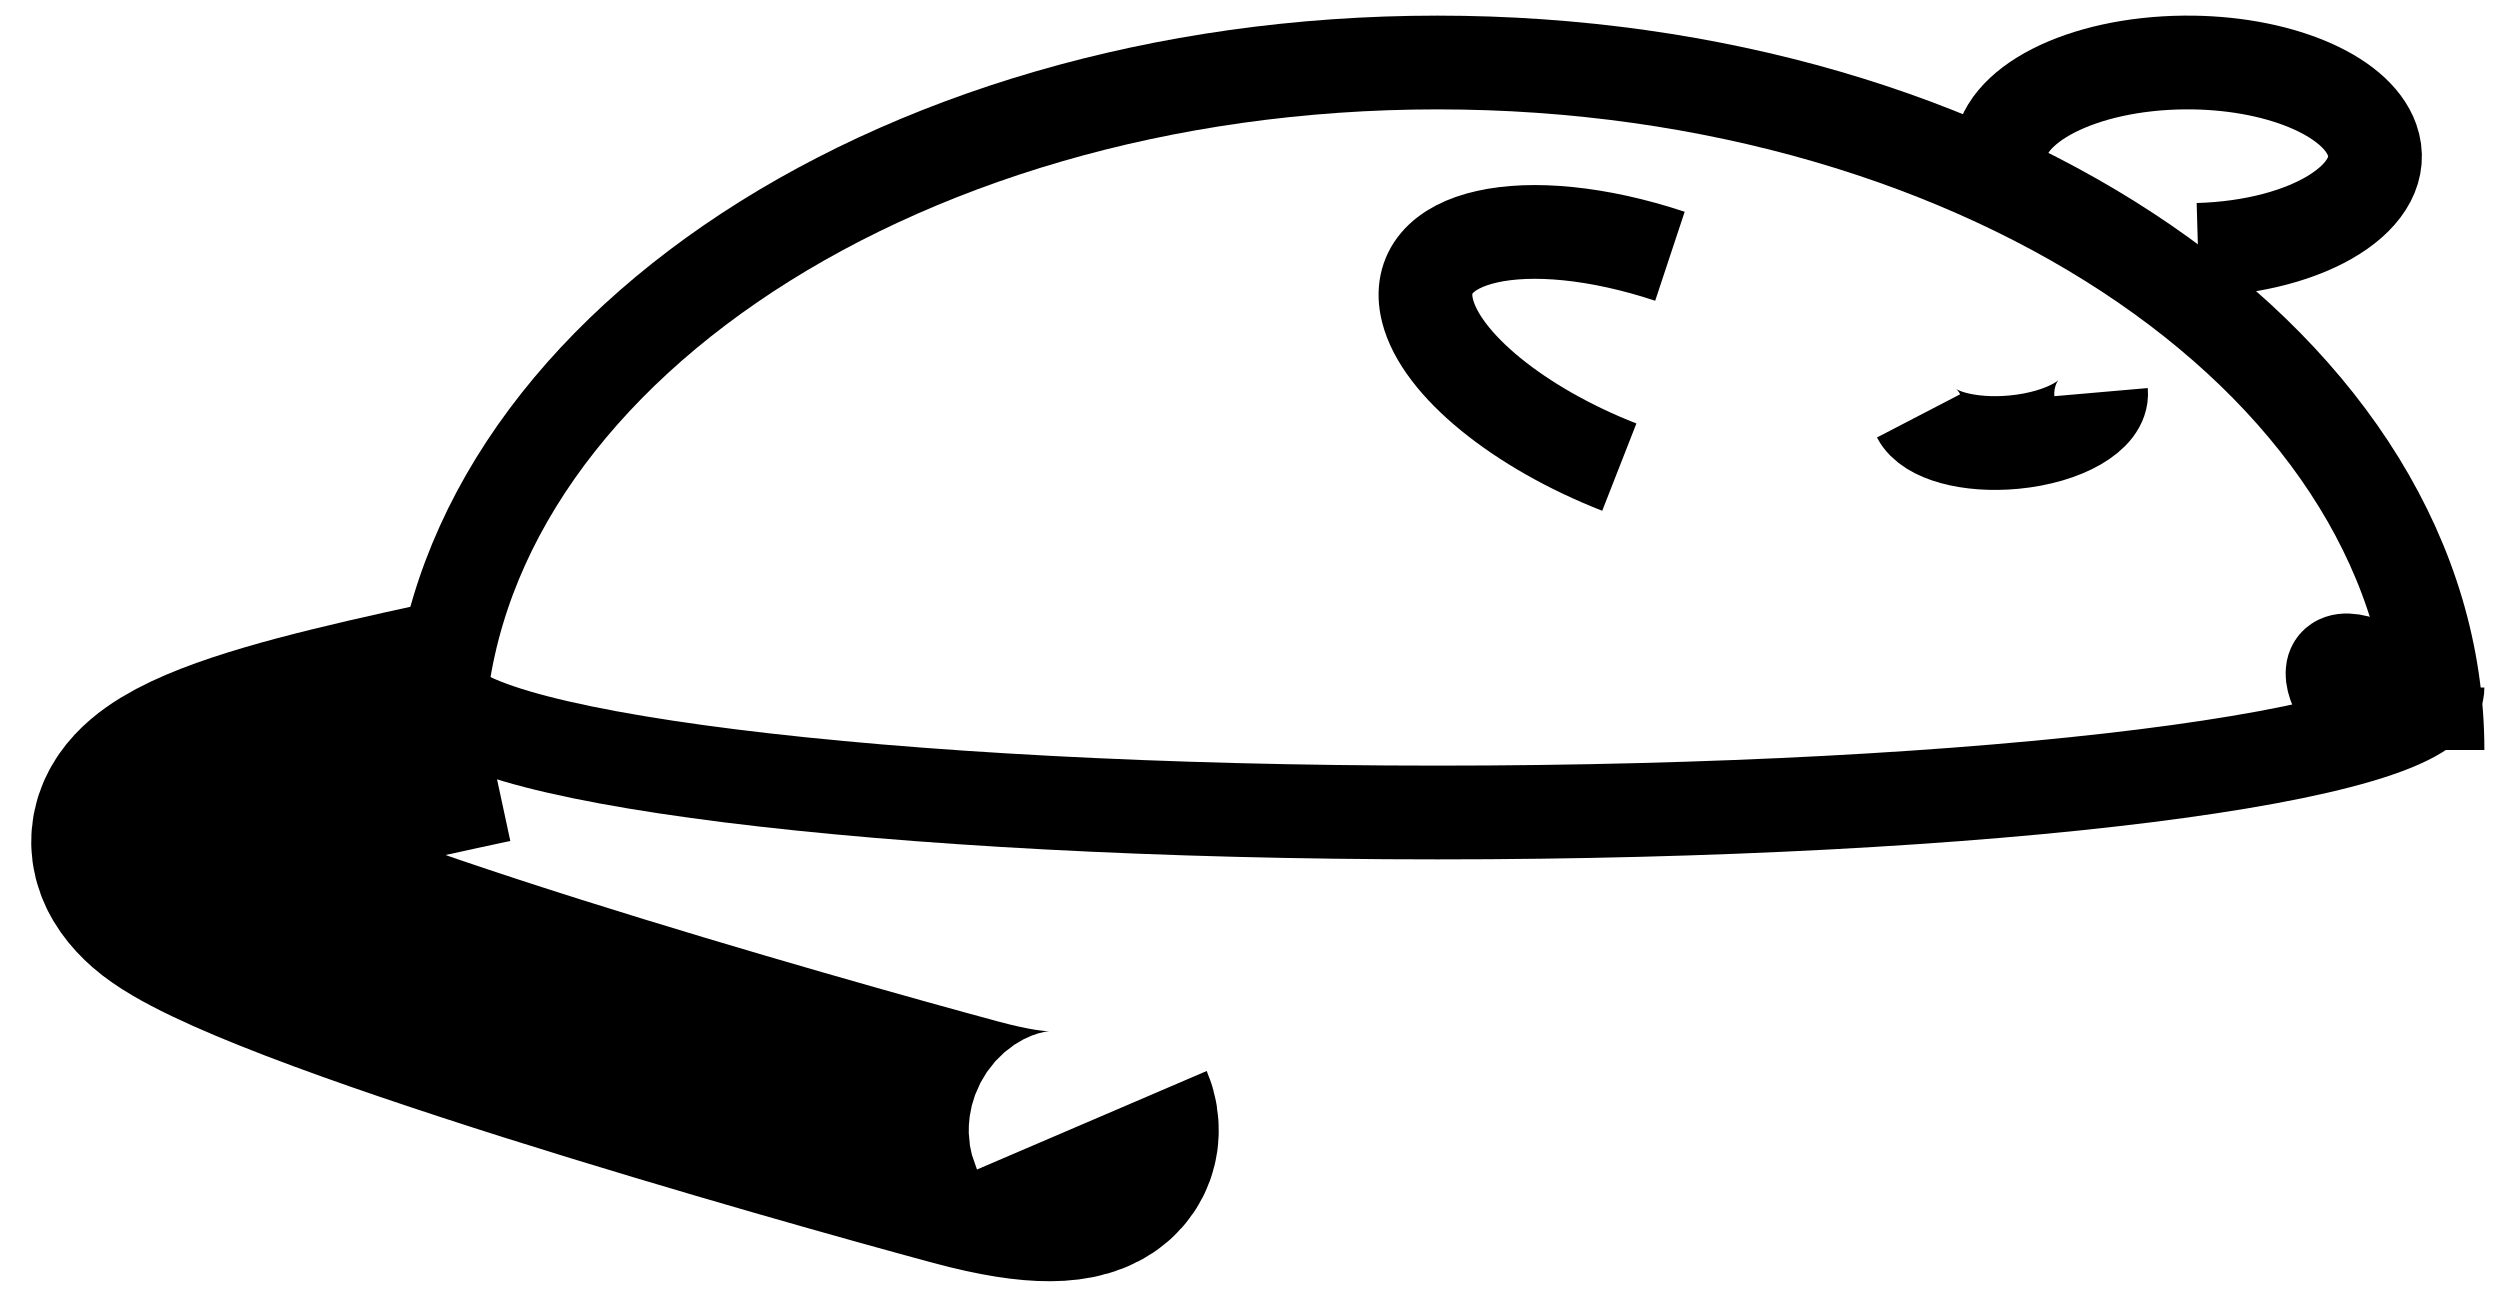 <svg width="40" height="21" xmlns="http://www.w3.org/2000/svg">
  <g fill="none" fill-rule="evenodd" stroke="#000">
    <path d="M7 12C7 5.925 14.163 1 23 1c8.837 0 16 4.925 16 11" stroke-width="1.5"/>
    <path d="M32 2.5c0-.818 1.309-1.484 2.944-1.5 1.475-.014 2.751.511 3.009 1.237.316.886-.988 1.71-2.785 1.761M25.909 7.474c-1.611-.631-2.855-1.646-3.069-2.505-.305-1.223 1.555-1.639 3.879-.869M33.617 6.274c.032.367-.586.723-1.39.8-.721.069-1.368-.108-1.53-.42M7 11c0 1.105 7.163 2 16 2 8.837 0 16-.895 16-2" stroke-width="1.5"/>
    <path d="M7.744 11.5c-3.116.671-6.233 1.341-4.947 2.471 1.286 1.13 10.215 3.647 12.661 4.306 2.446.659 2.012-.353 2.012-.353" stroke-width="4"/>
    <path d="M37.988 11.791c-.467-.418-.746-.898-.649-1.115.112-.251.676-.057 1.221.42" stroke-width="1.5"/>
  </g>
</svg>

